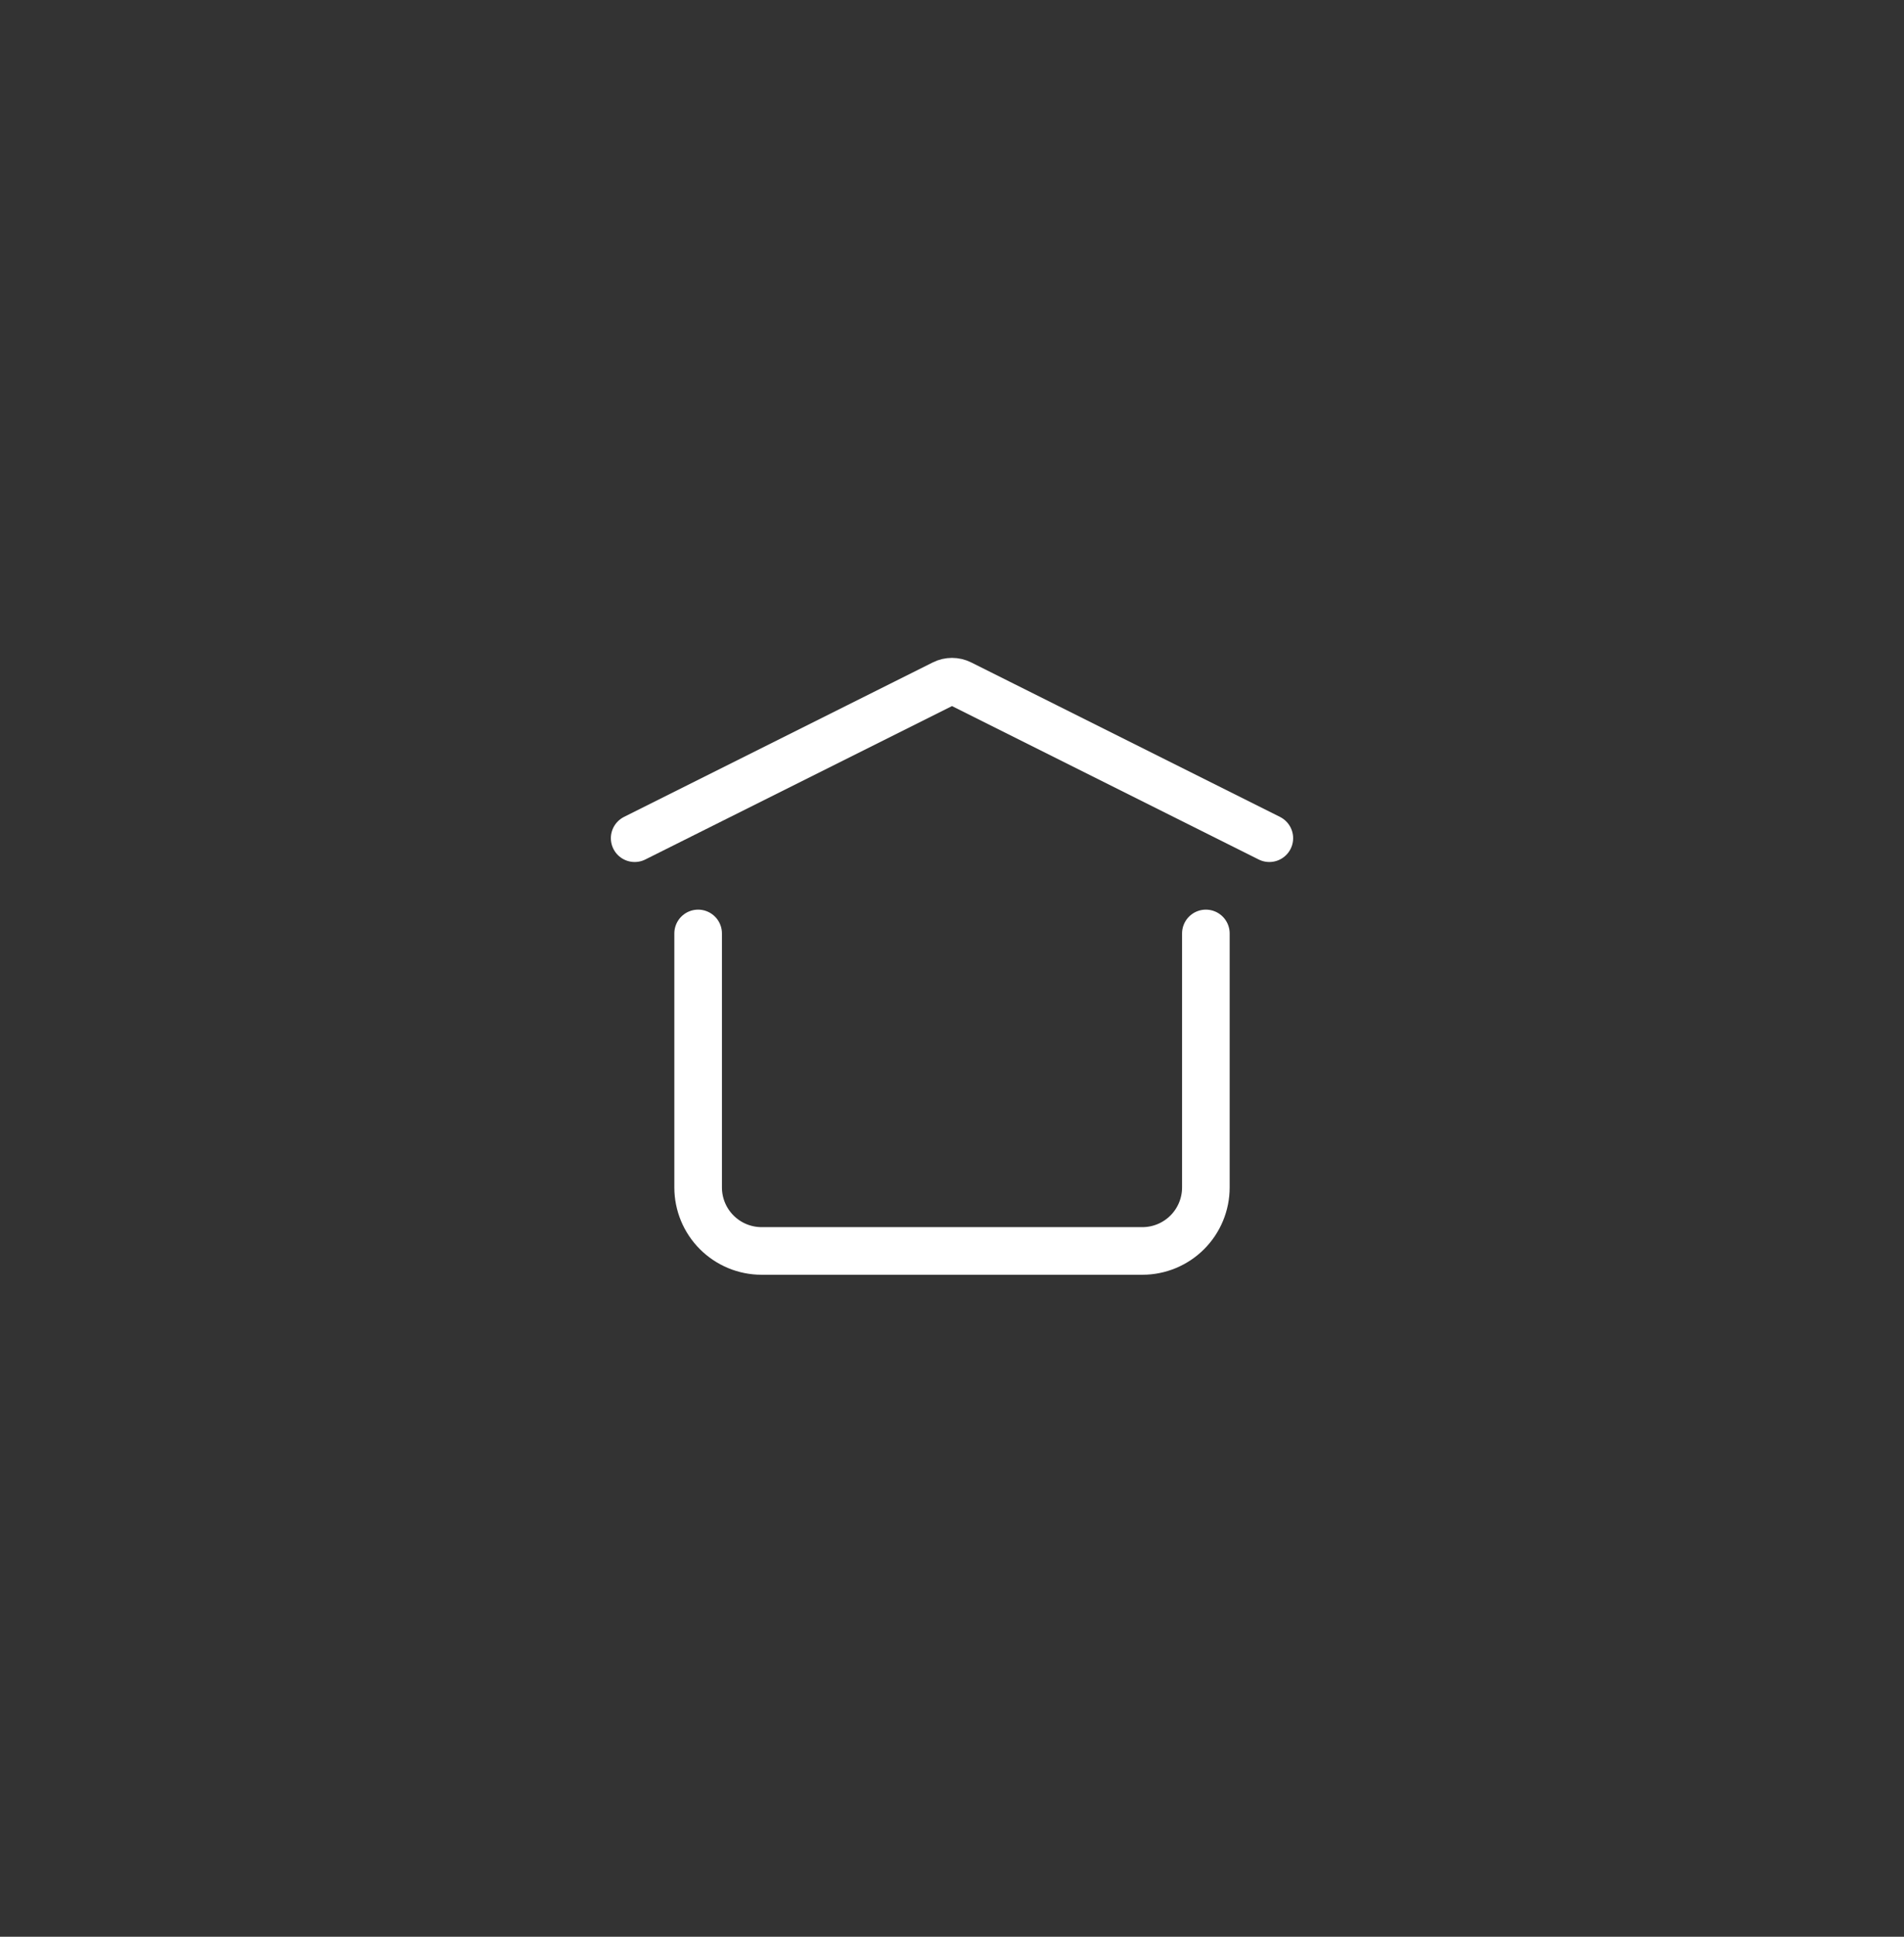 <svg width="60" height="61" viewBox="0 0 60 61" fill="none" xmlns="http://www.w3.org/2000/svg">
<rect x="0" y="0" width="60" height="61" fill="#333333" stroke="none"/>
<path d="M20 26.4L29.732 21.534C29.815 21.492 29.907 21.471 30 21.471C30.093 21.471 30.185 21.492 30.268 21.534L40 26.4M38 29.4V37.4C38 37.93 37.789 38.439 37.414 38.814C37.039 39.189 36.53 39.4 36 39.4H24C23.47 39.4 22.961 39.189 22.586 38.814C22.211 38.439 22 37.93 22 37.4V29.4" stroke="#fff" stroke-width="1.5" stroke-linecap="round" stroke-linejoin="round"/>
</svg>
